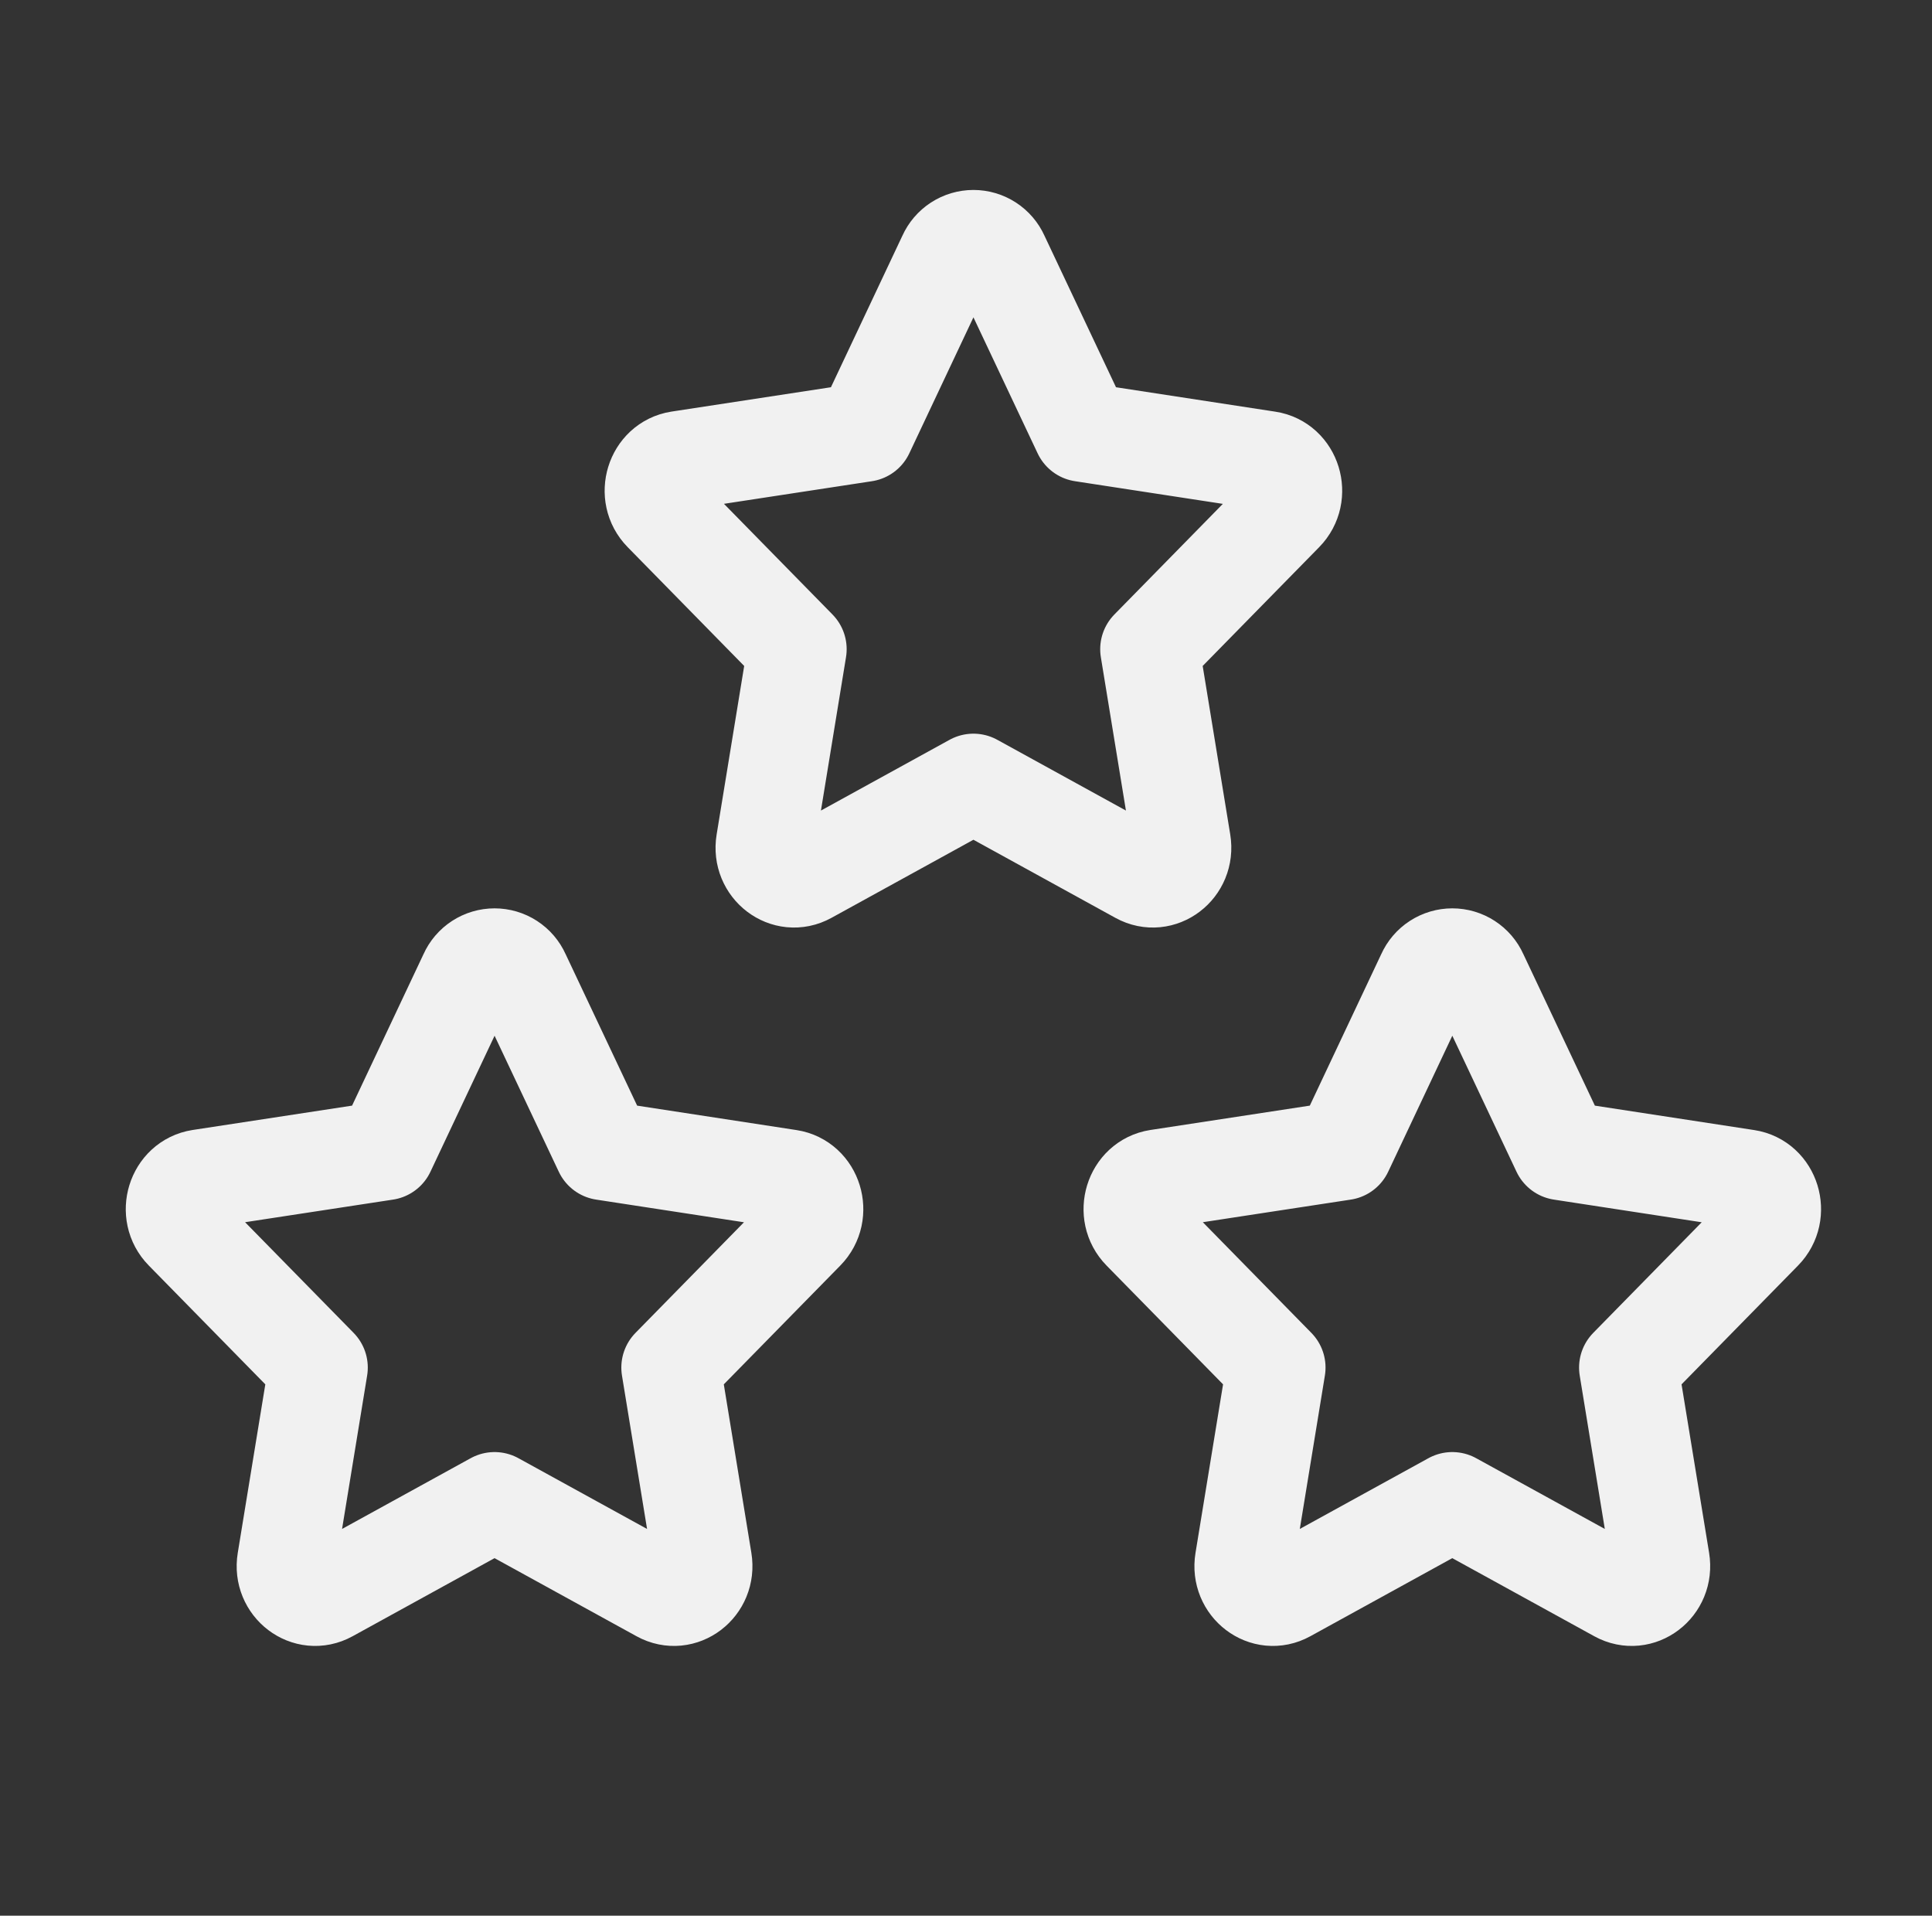 <?xml version="1.0" encoding="UTF-8" standalone="no"?><svg width='117' height='116' viewBox='0 0 117 116' fill='none' xmlns='http://www.w3.org/2000/svg'>
<rect x="0" y="0" width="117" height="116" fill="#333333" stroke="none"/>
<path d='M23.353 69.672L28.375 59.025C28.51 58.72 28.732 58.462 29.011 58.28C29.291 58.099 29.617 58.002 29.95 58.002C30.284 58.002 30.61 58.099 30.889 58.28C31.169 58.462 31.39 58.72 31.526 59.025L36.553 69.672L47.78 71.393C49.221 71.611 49.791 73.467 48.747 74.53L40.627 82.809L42.541 94.511C42.788 96.014 41.284 97.16 39.994 96.449L29.95 90.925L19.907 96.449C18.616 97.16 17.113 96.014 17.359 94.516L19.273 82.809L11.153 74.53C10.104 73.467 10.68 71.611 12.12 71.388L23.353 69.672ZM81.353 69.672L86.374 59.025C86.51 58.72 86.731 58.462 87.011 58.28C87.291 58.099 87.617 58.002 87.95 58.002C88.284 58.002 88.61 58.099 88.889 58.28C89.169 58.462 89.39 58.72 89.526 59.025L94.552 69.672L105.78 71.393C107.221 71.611 107.791 73.467 106.747 74.53L98.627 82.809L100.541 94.511C100.788 96.014 99.284 97.16 97.994 96.449L87.95 90.925L77.906 96.449C76.616 97.16 75.113 96.014 75.359 94.516L77.273 82.809L69.153 74.53C68.109 73.467 68.68 71.611 70.12 71.388L81.353 69.672ZM52.353 26.172L57.374 15.525C57.51 15.22 57.731 14.962 58.011 14.78C58.291 14.599 58.617 14.502 58.95 14.502C59.283 14.502 59.61 14.599 59.889 14.78C60.169 14.962 60.39 15.22 60.526 15.525L65.552 26.172L76.78 27.893C78.221 28.111 78.791 29.967 77.747 31.03L69.627 39.309L71.541 51.011C71.787 52.514 70.284 53.66 68.994 52.949L58.95 47.425L48.907 52.949C47.616 53.66 46.113 52.514 46.359 51.016L48.273 39.309L40.153 31.03C39.105 29.967 39.68 28.111 41.12 27.888L52.353 26.172Z' stroke='#F1F1F1' stroke-width='6' stroke-linecap='round' stroke-linejoin='round'/>
</svg>
